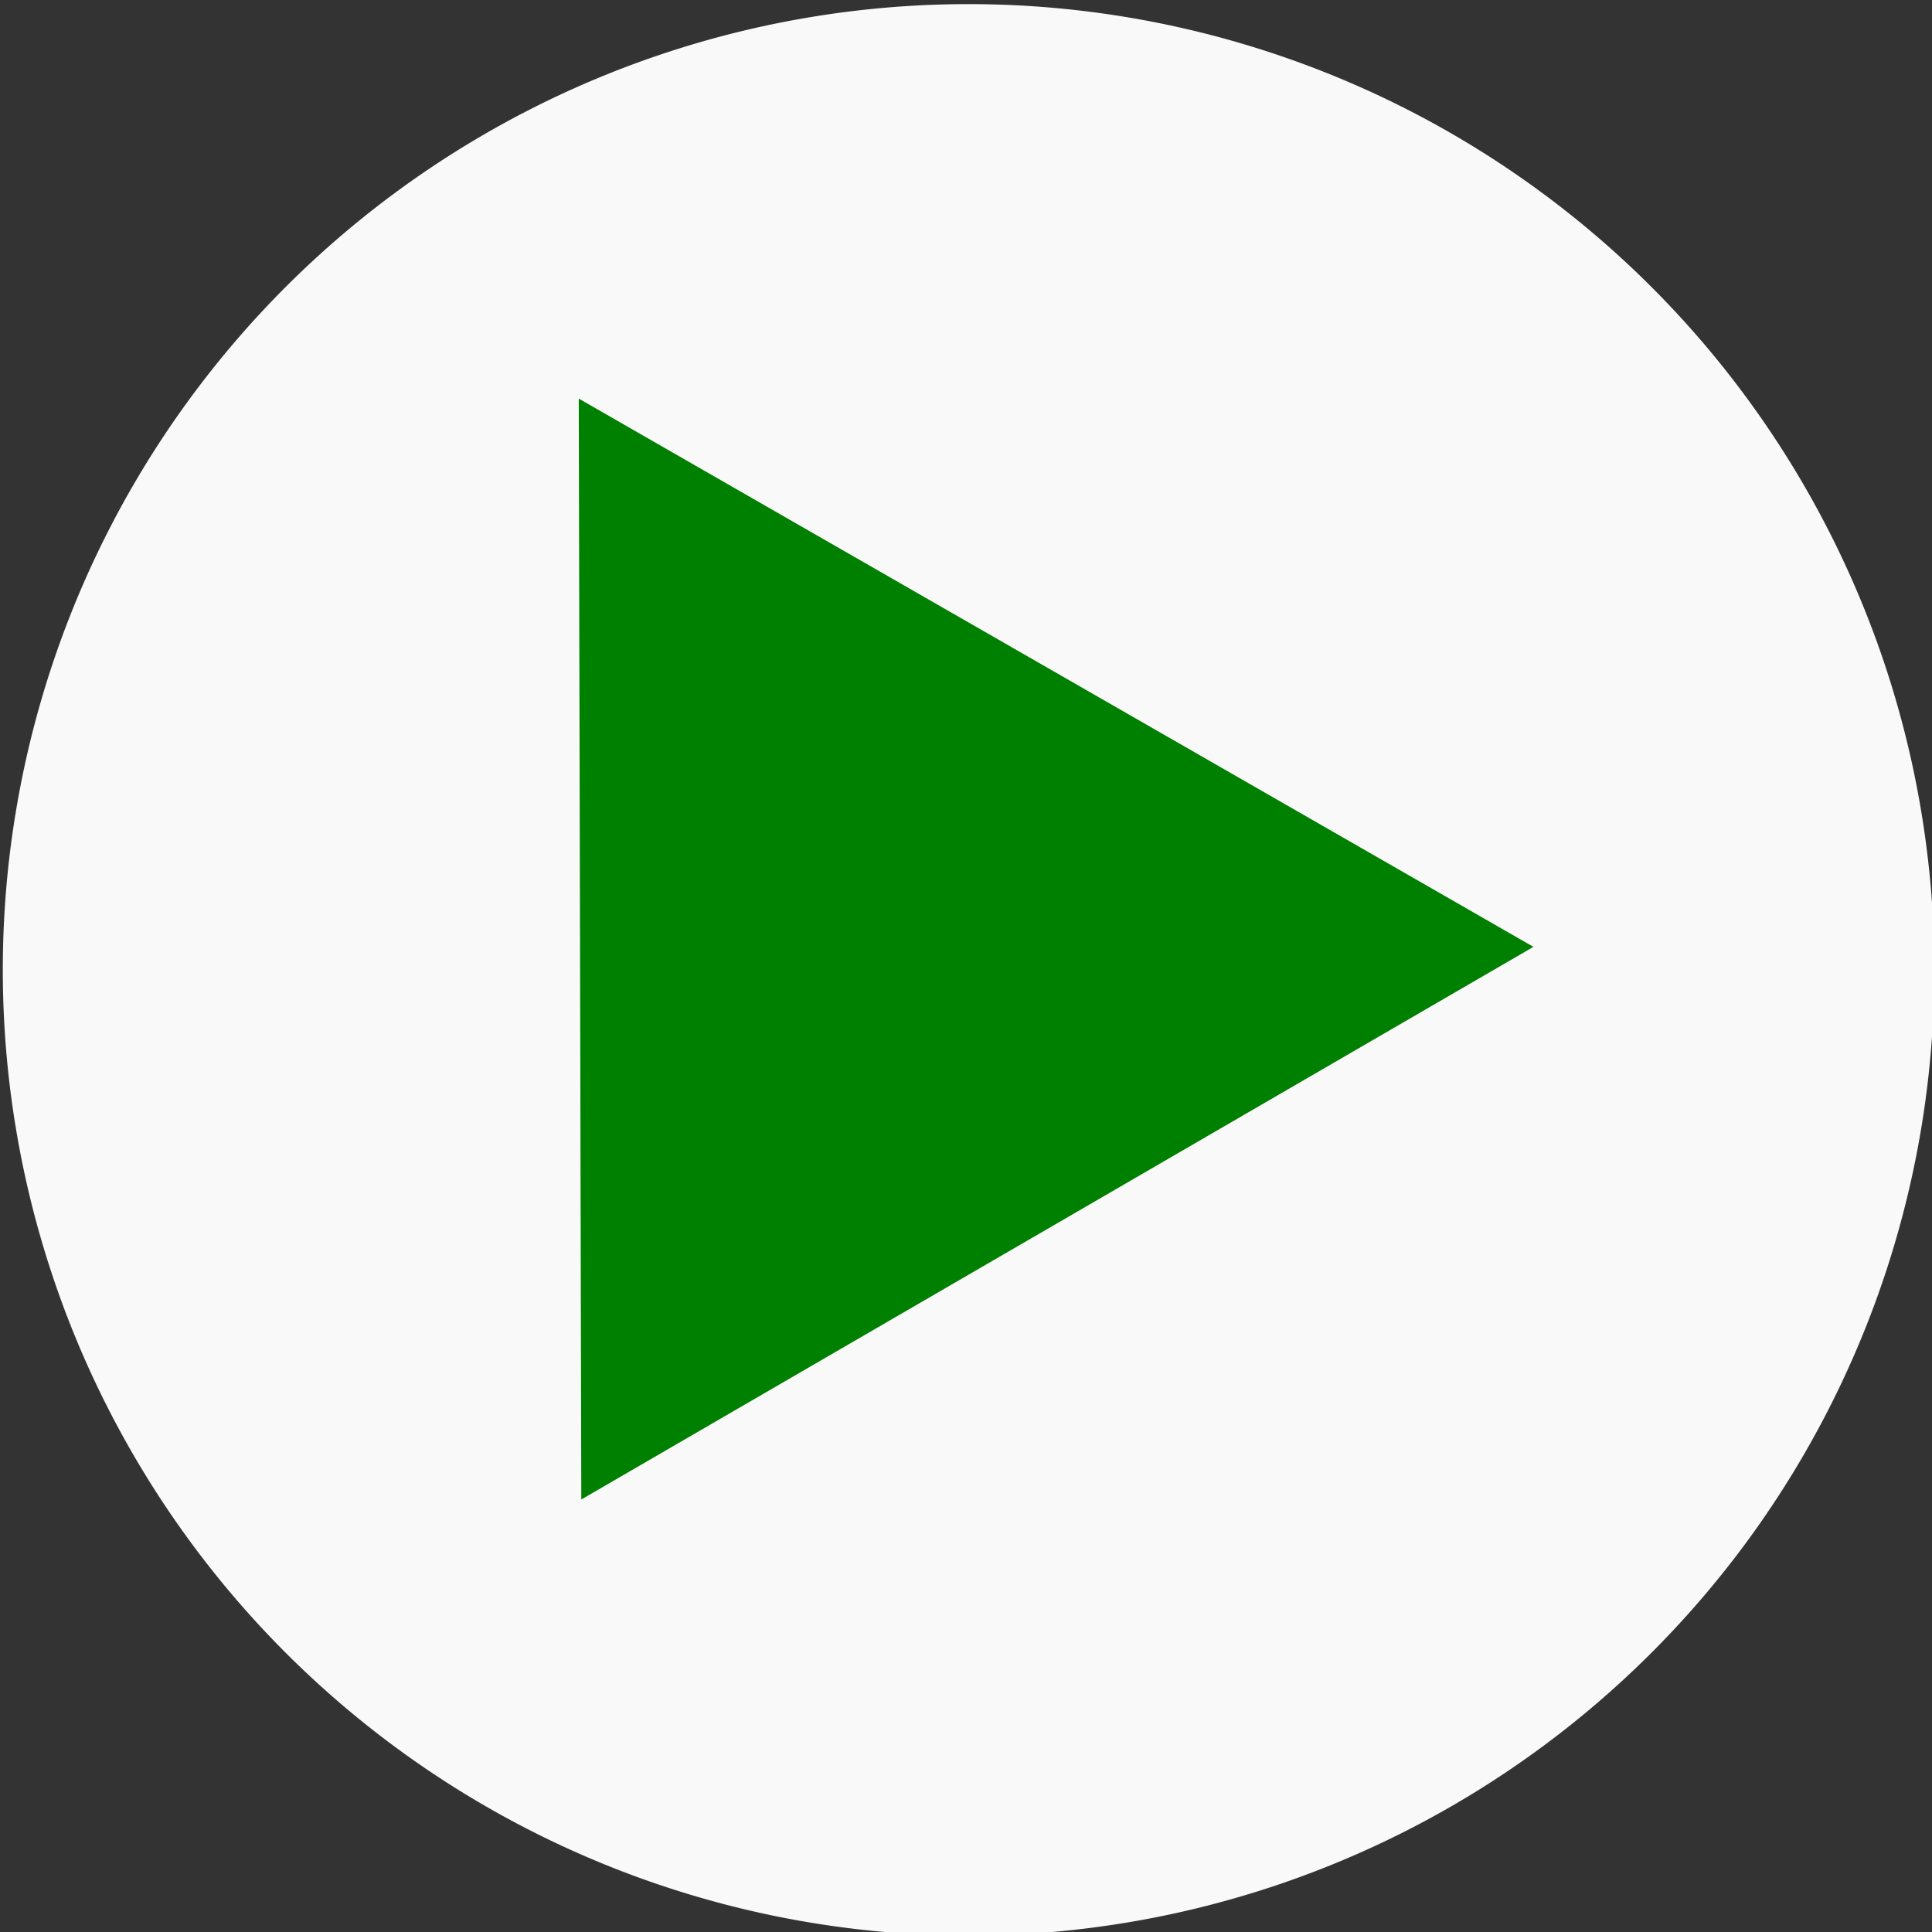 <?xml version="1.0" encoding="UTF-8" standalone="no"?>
<!-- Created with Inkscape (http://www.inkscape.org/) -->

<svg
   xmlns:dc="http://purl.org/dc/elements/1.1/"
   xmlns:cc="http://creativecommons.org/ns#"
   xmlns:rdf="http://www.w3.org/1999/02/22-rdf-syntax-ns#"
   xmlns:svg="http://www.w3.org/2000/svg"
   xmlns="http://www.w3.org/2000/svg"
   xmlns:sodipodi="http://sodipodi.sourceforge.net/DTD/sodipodi-0.dtd"
   xmlns:inkscape="http://www.inkscape.org/namespaces/inkscape"
   version="1.1"
   width="30"
   height="30"
   id="svg2993"
   inkscape:version="0.48.4 r9939"
   sodipodi:docname="nextturn_button.svg">
  <rect width="100%" height="100%" fill="#333333" stroke="none"/>
  <sodipodi:namedview
     pagecolor="#ffffff"
     bordercolor="#666666"
     borderopacity="1"
     objecttolerance="10"
     gridtolerance="10"
     guidetolerance="10"
     inkscape:pageopacity="0"
     inkscape:pageshadow="2"
     inkscape:window-width="1634"
     inkscape:window-height="708"
     id="namedview8"
     showgrid="false"
     inkscape:zoom="14.75"
     inkscape:cx="8"
     inkscape:cy="16.135593"
     inkscape:window-x="49"
     inkscape:window-y="47"
     inkscape:window-maximized="0"
     inkscape:current-layer="svg2993" />
  <defs
     id="defs2995" />
  <g
     id="g2985"
     transform="matrix(1.881,0,0,1.881,-0.04,-0.033)">
    <g
       id="layer1">
      <path
         style="fill:#f9f9f9;fill-opacity:1;stroke:none"
         id="path3003"
         transform="matrix(1.041,0,0,1.041,-4.739,-4.646)"
         d="m 19.912,12.171 a 7.658,7.658 0 1 1 -15.317,0 7.658,7.658 0 1 1 15.317,0 z"
         inkscape:connector-curvature="0" />
      <path
         style="fill:#008000;fill-opacity:1;stroke:none"
         id="path3005"
         transform="translate(19.011,5.766)"
         d="m -14.191,6.63 -0.021,-9.088 7.881,4.526 z"
         inkscape:connector-curvature="0" />
    </g>
  </g>
</svg>

